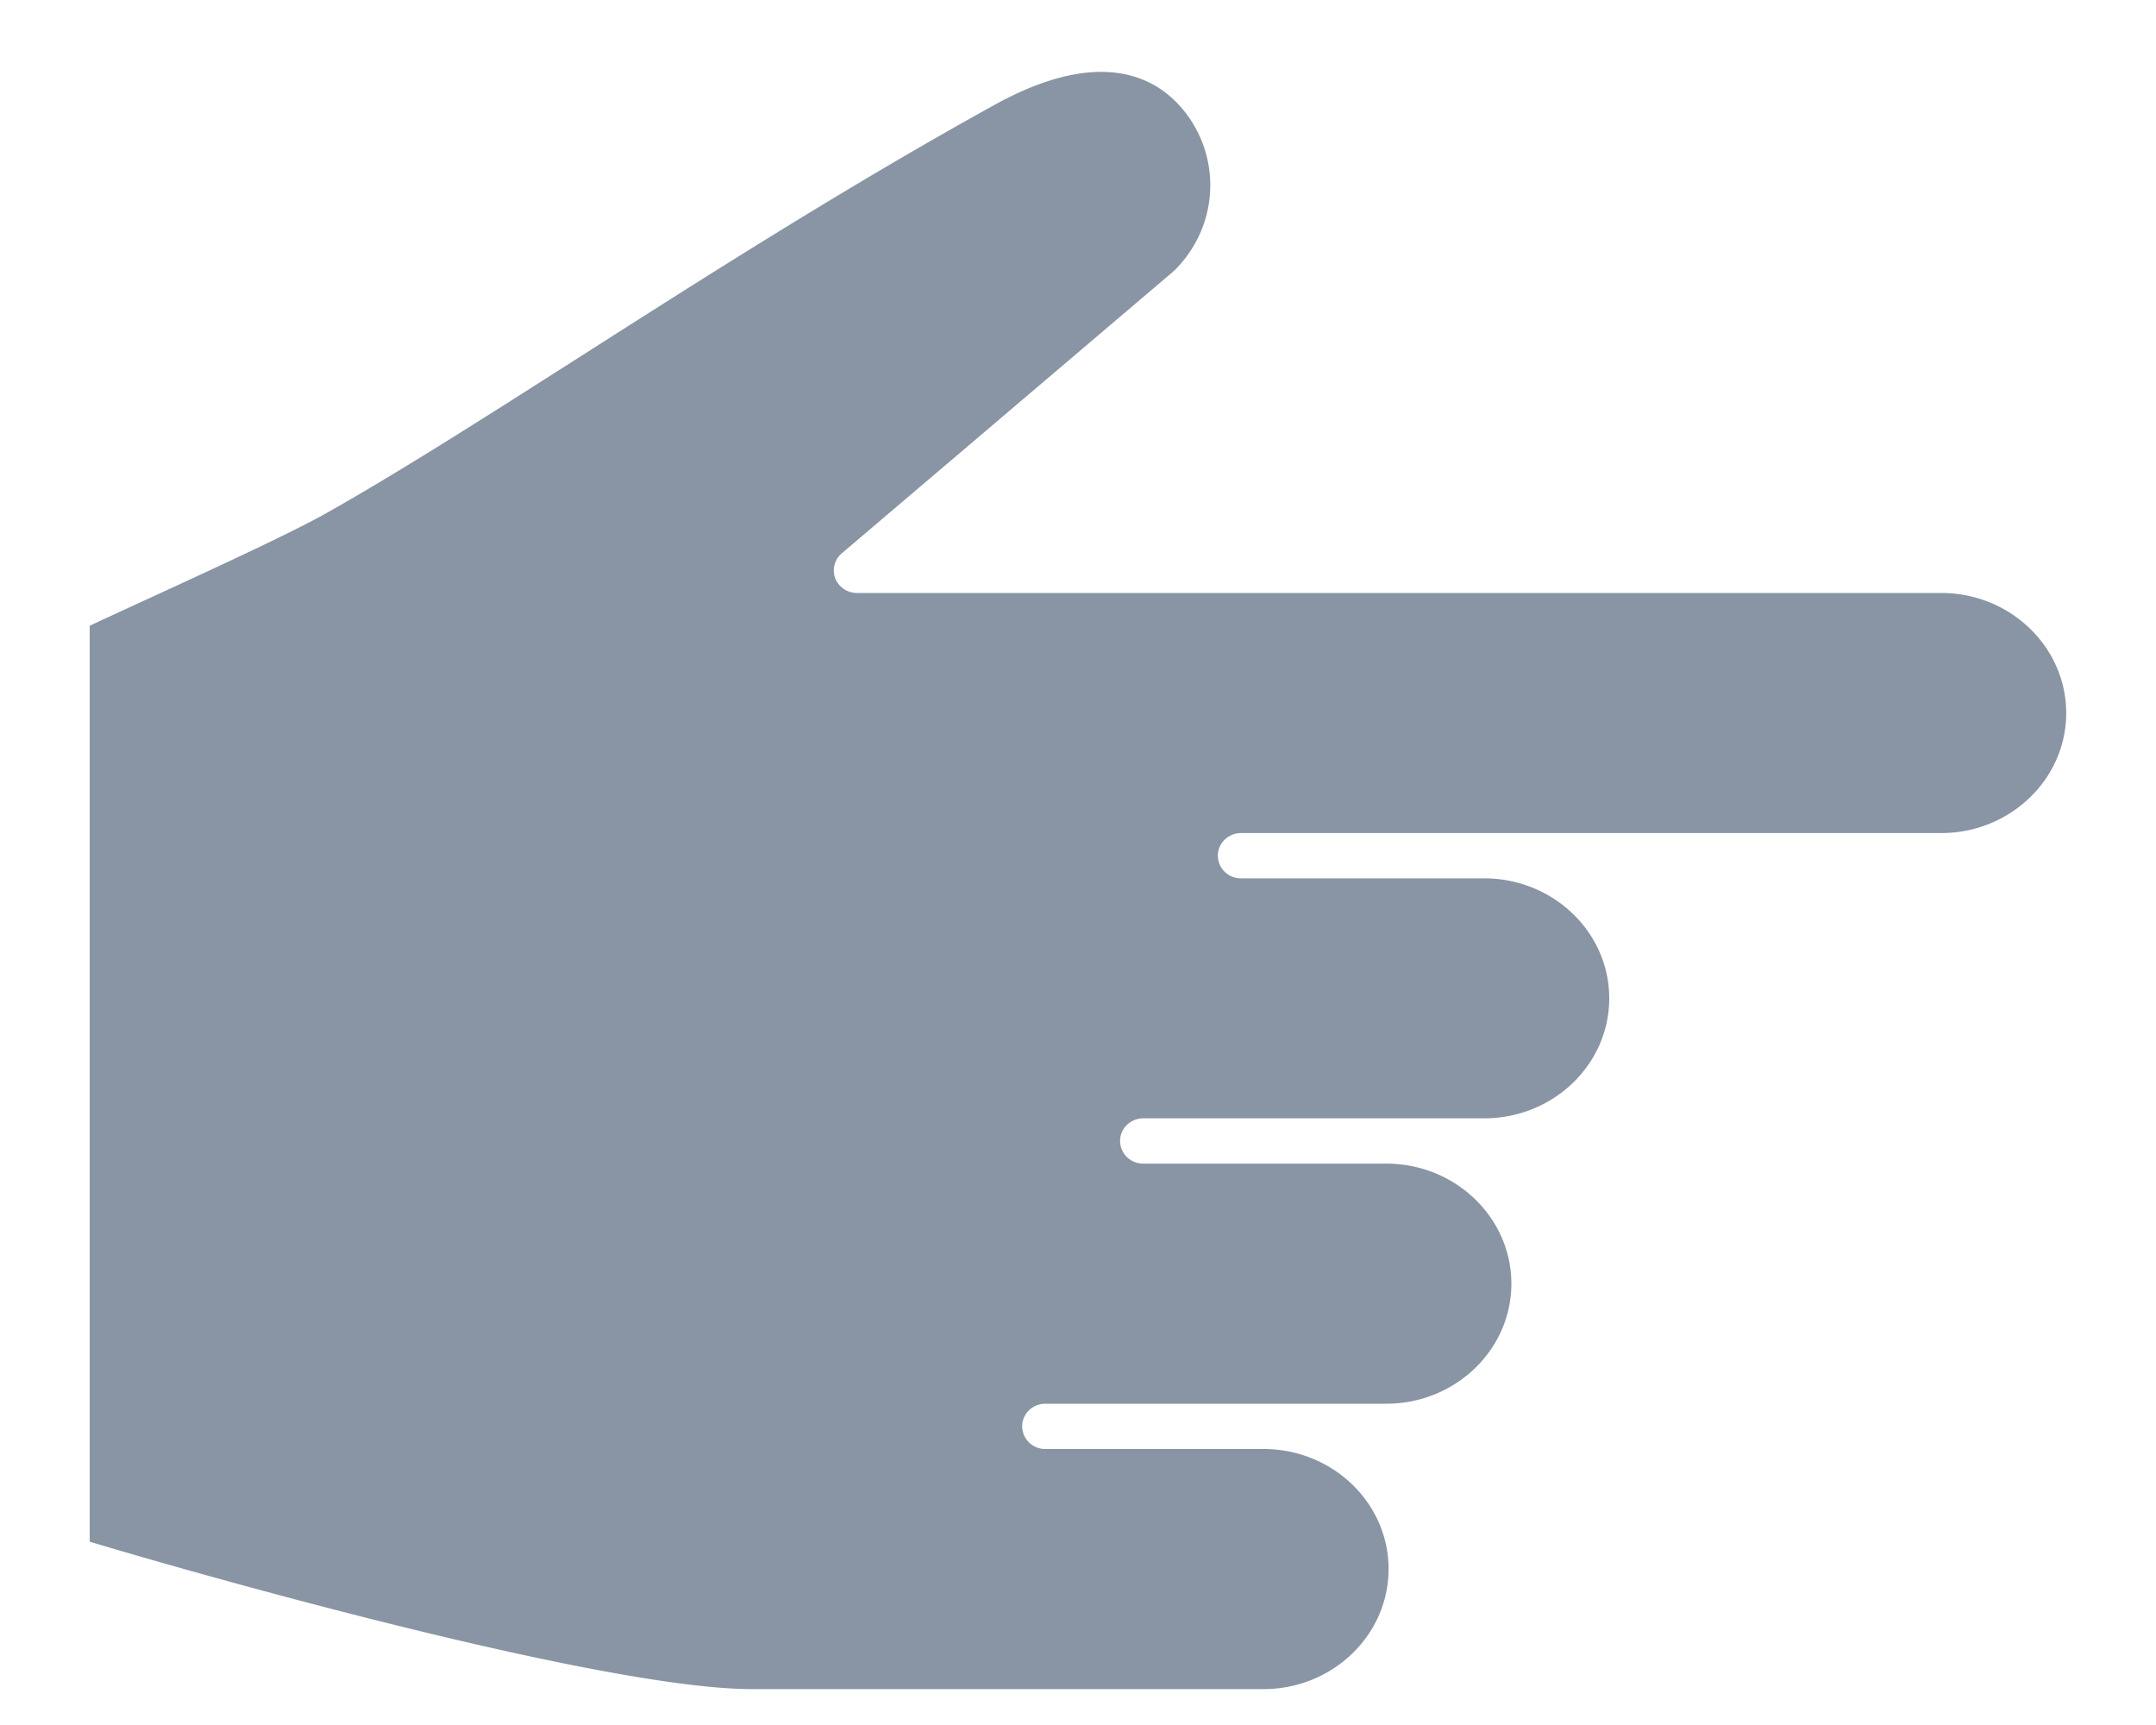 <svg xmlns="http://www.w3.org/2000/svg" width="20" height="16" viewBox="0 0 20 16">
    <g fill="none" fill-rule="evenodd">
        <path d="M0-1h20v20H0z"/>
        <path fill="#8995A4" fill-rule="nonzero" d="M.833 14.3c1.065.32 4.775 1.367 6.142 1.367h4.746c.64 0 1.16-.5 1.16-1.114 0-.614-.52-1.113-1.16-1.113H9.697a.213.213 0 0 1-.215-.21c0-.116.096-.21.215-.21h3.163c.64 0 1.16-.5 1.16-1.113 0-.614-.52-1.114-1.16-1.114h-2.255a.213.213 0 0 1-.215-.21c0-.115.096-.21.215-.21h3.163c.64 0 1.16-.499 1.16-1.113s-.52-1.113-1.16-1.113h-2.255a.213.213 0 0 1-.216-.21c0-.116.097-.21.216-.21h6.494c.64 0 1.16-.5 1.16-1.113 0-.614-.52-1.114-1.16-1.114H7.95a.216.216 0 0 1-.202-.136.208.208 0 0 1 .06-.231l3.069-2.609.032-.03c.204-.21.317-.484.318-.772v-.008a1.097 1.097 0 0 0-.331-.782c-.264-.256-.77-.458-1.676.044-1.375.76-2.68 1.593-3.835 2.33-.86.548-1.67 1.066-2.355 1.452-.438.247-1.588.761-2.198 1.046V14.3z"/>
    </g>
</svg>
